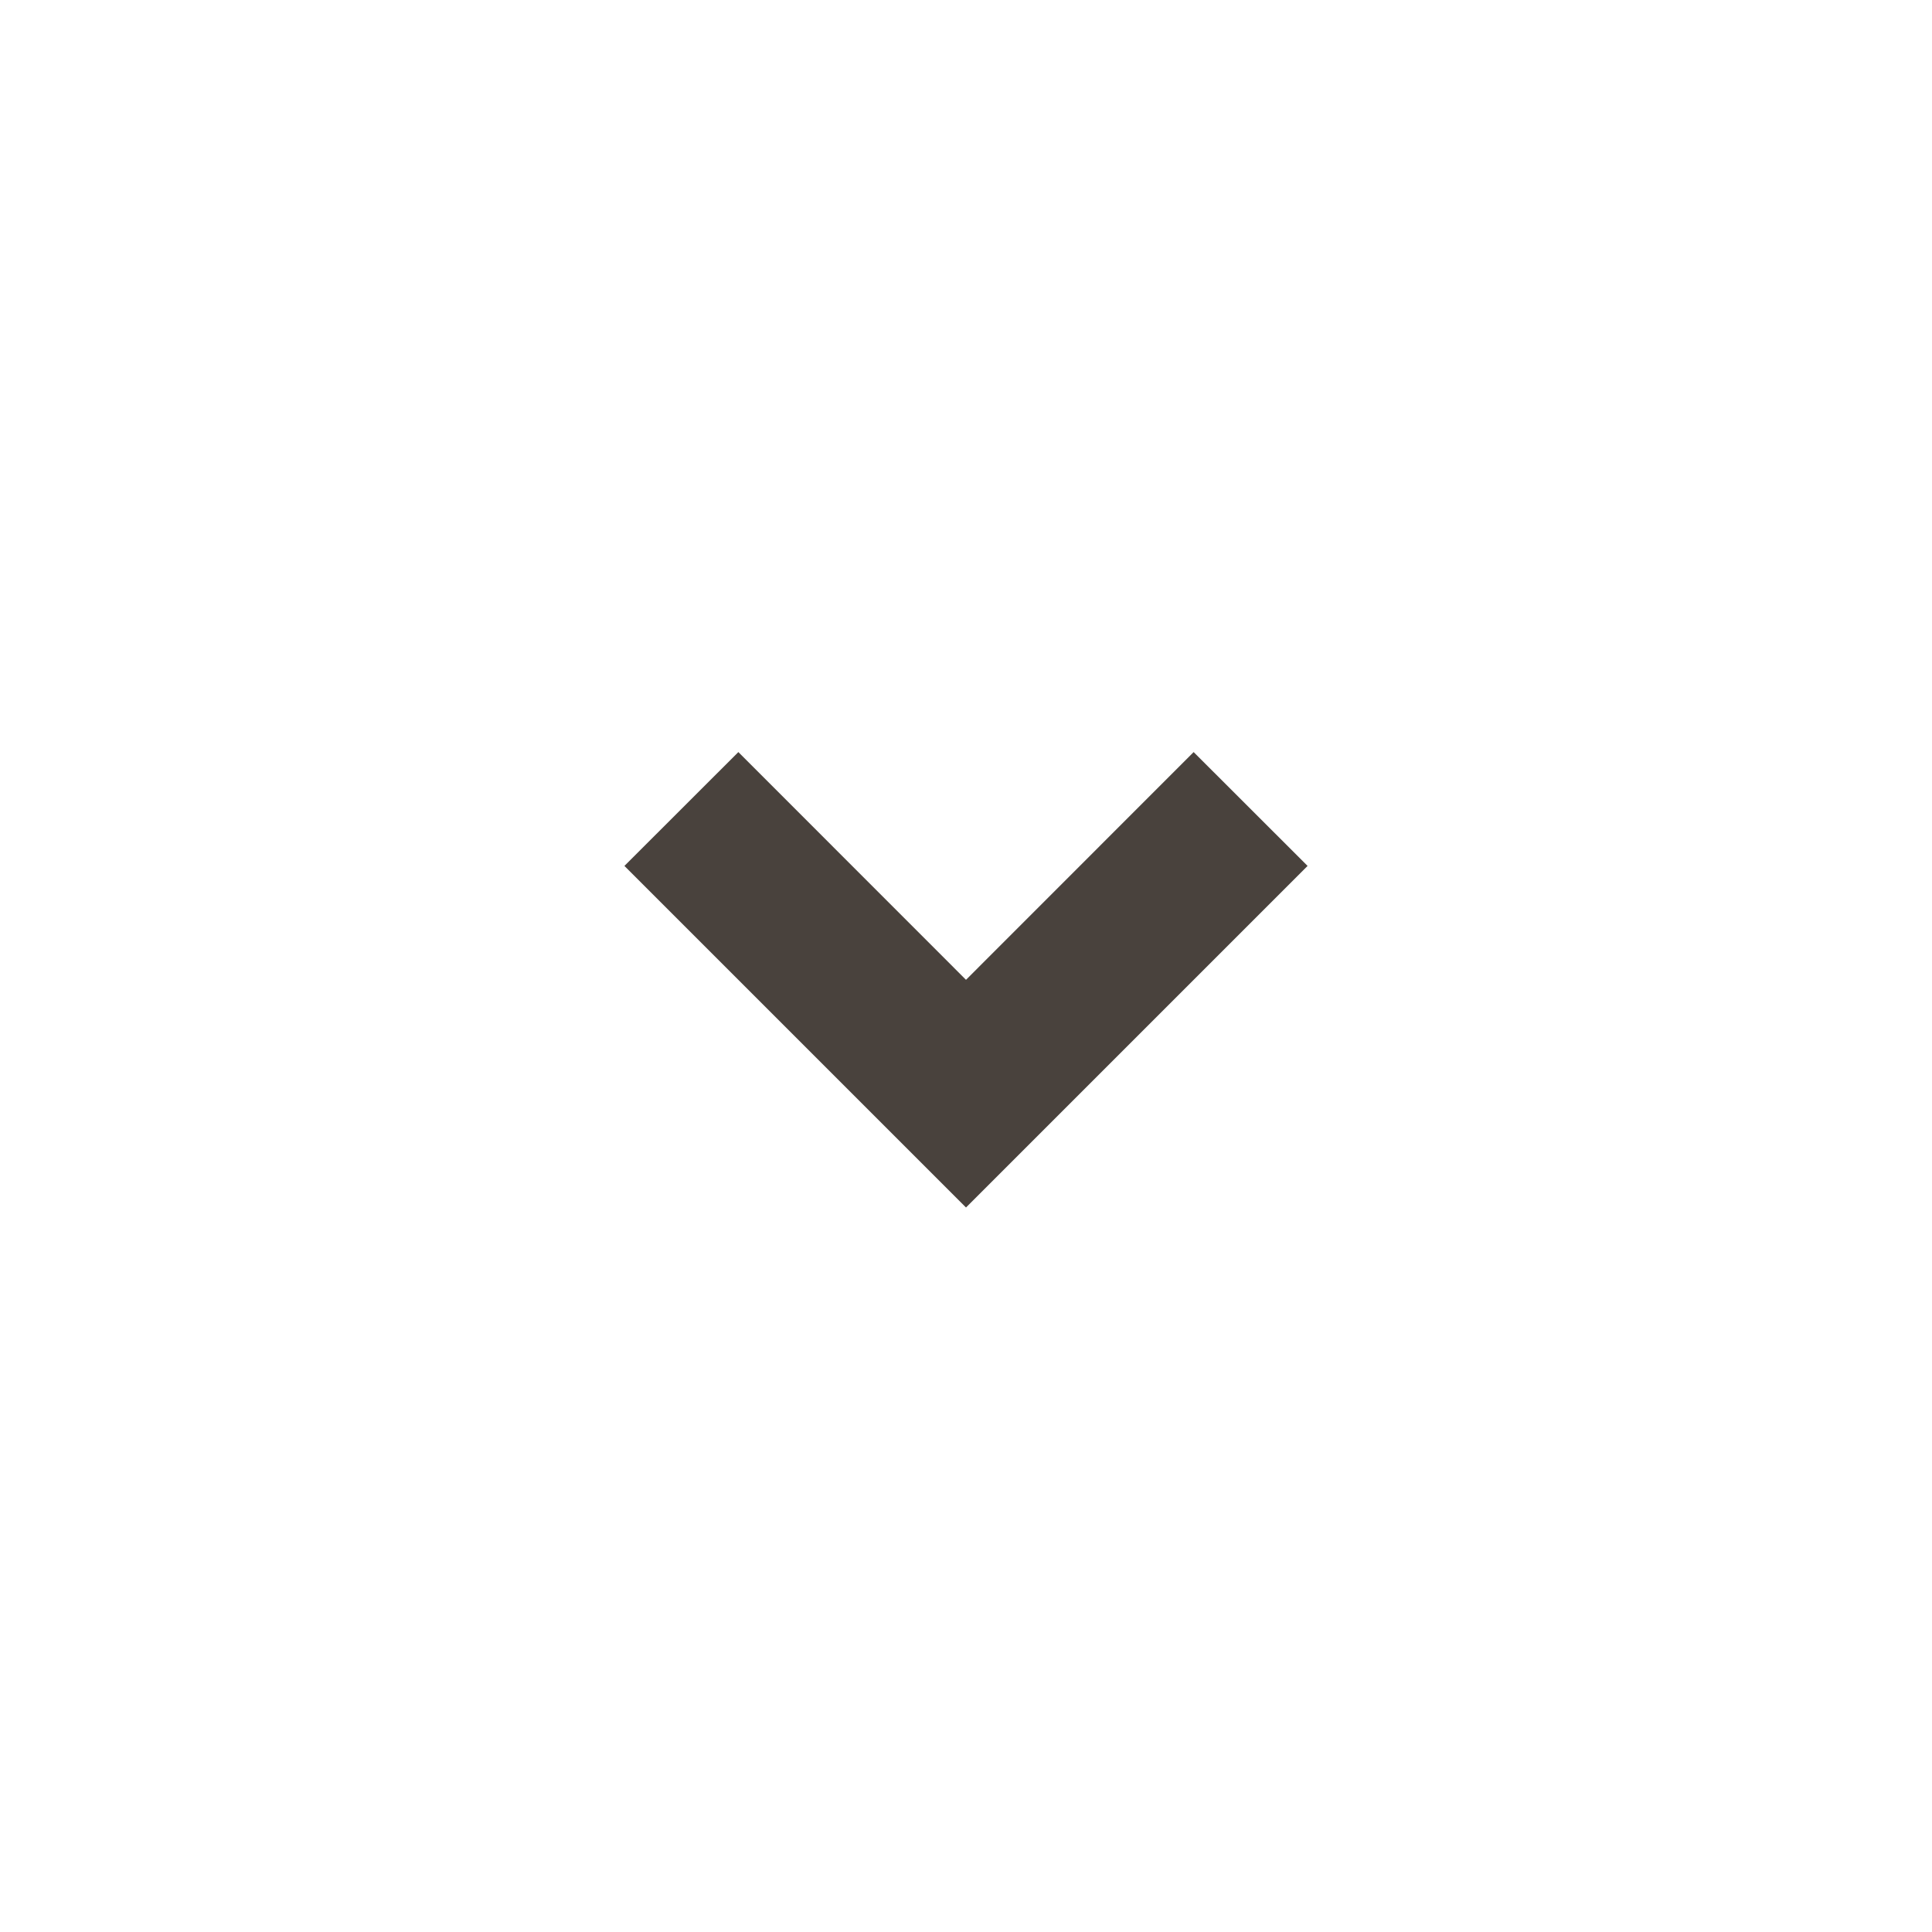 <svg width="40" height="40" viewBox="0 0 40 40" fill="none" xmlns="http://www.w3.org/2000/svg">
<path d="M20 25L12.928 17.928L15.287 15.571L20 20.286L24.713 15.571L27.072 17.928L20 25Z" fill="#49423D"/>
</svg>
